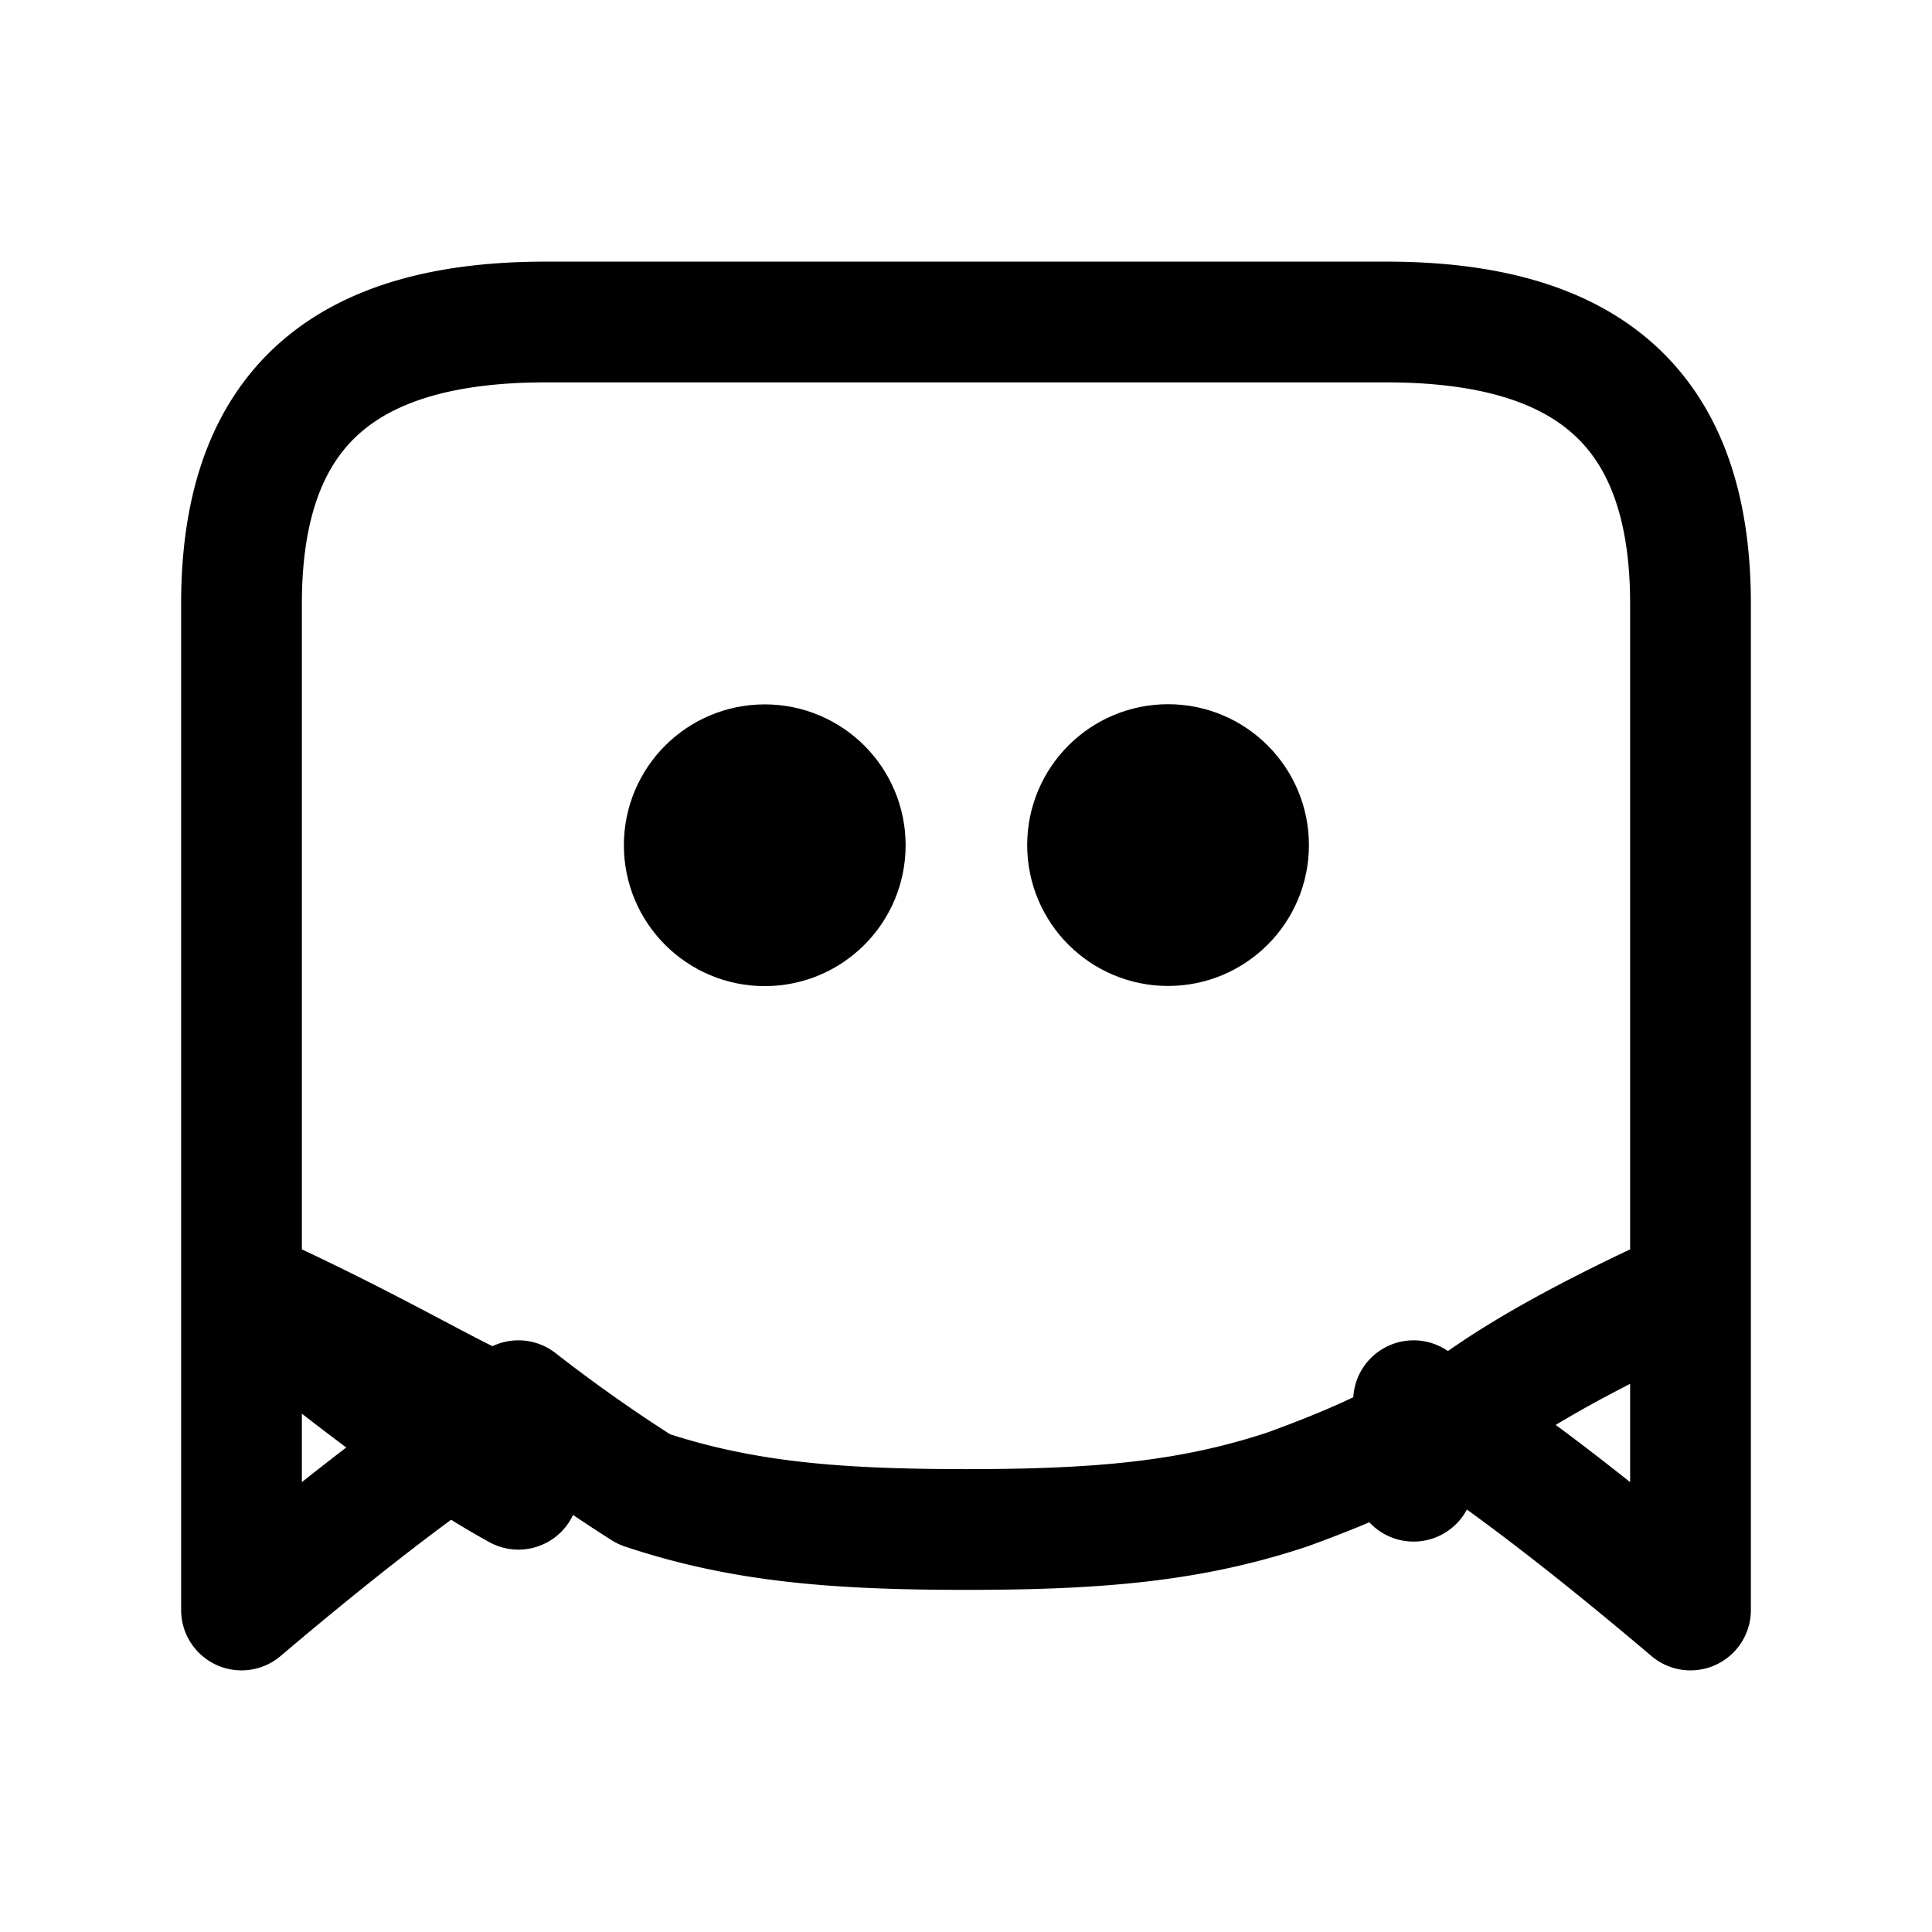 
<!-- Downloaded from https://www.svgrepo.com/show/447163/discord-outline.svg -->
<svg width="24" height="24" viewBox="0 0 24 24" fill="none" stroke="currentColor" stroke-width="1.5"
  stroke-linecap="round" stroke-linejoin="round" xmlns="http://www.w3.org/2000/svg">
  <path d="M21 20c-1.38-1.17-2.5-2.017-3.44-2.6M3 20V7.5C3 5.015 4.338 4 6.781 4h10.438C19.662 4 21 5.015 21 7.5V20m0 0c-1.38-1.17-2.5-2.017-3.44-2.6M3 20c1.38-1.17 2.5-2.017 3.44-2.6m0 0A19.66 19.66 0 0 0 8 18.5c1.2.4 2.348.5 4 .5s2.8-.1 4-.5c.64-.233 1.244-.491 1.56-.7m-11.12.7C5.5 17.983 4.38 17.13 3 16m3.44 1.4C6.5 17.983 5.5 17.13 3 16m18 0c-2.5 1.13-3.5 1.983-3.44 2.4M9.5 10.5h.01m5-.002h.01" />
  <circle cx="9.5" cy="10.5" r="1" fill="currentColor"/>
  <circle cx="14.51" cy="10.498" r="1" fill="currentColor"/>
</svg>
